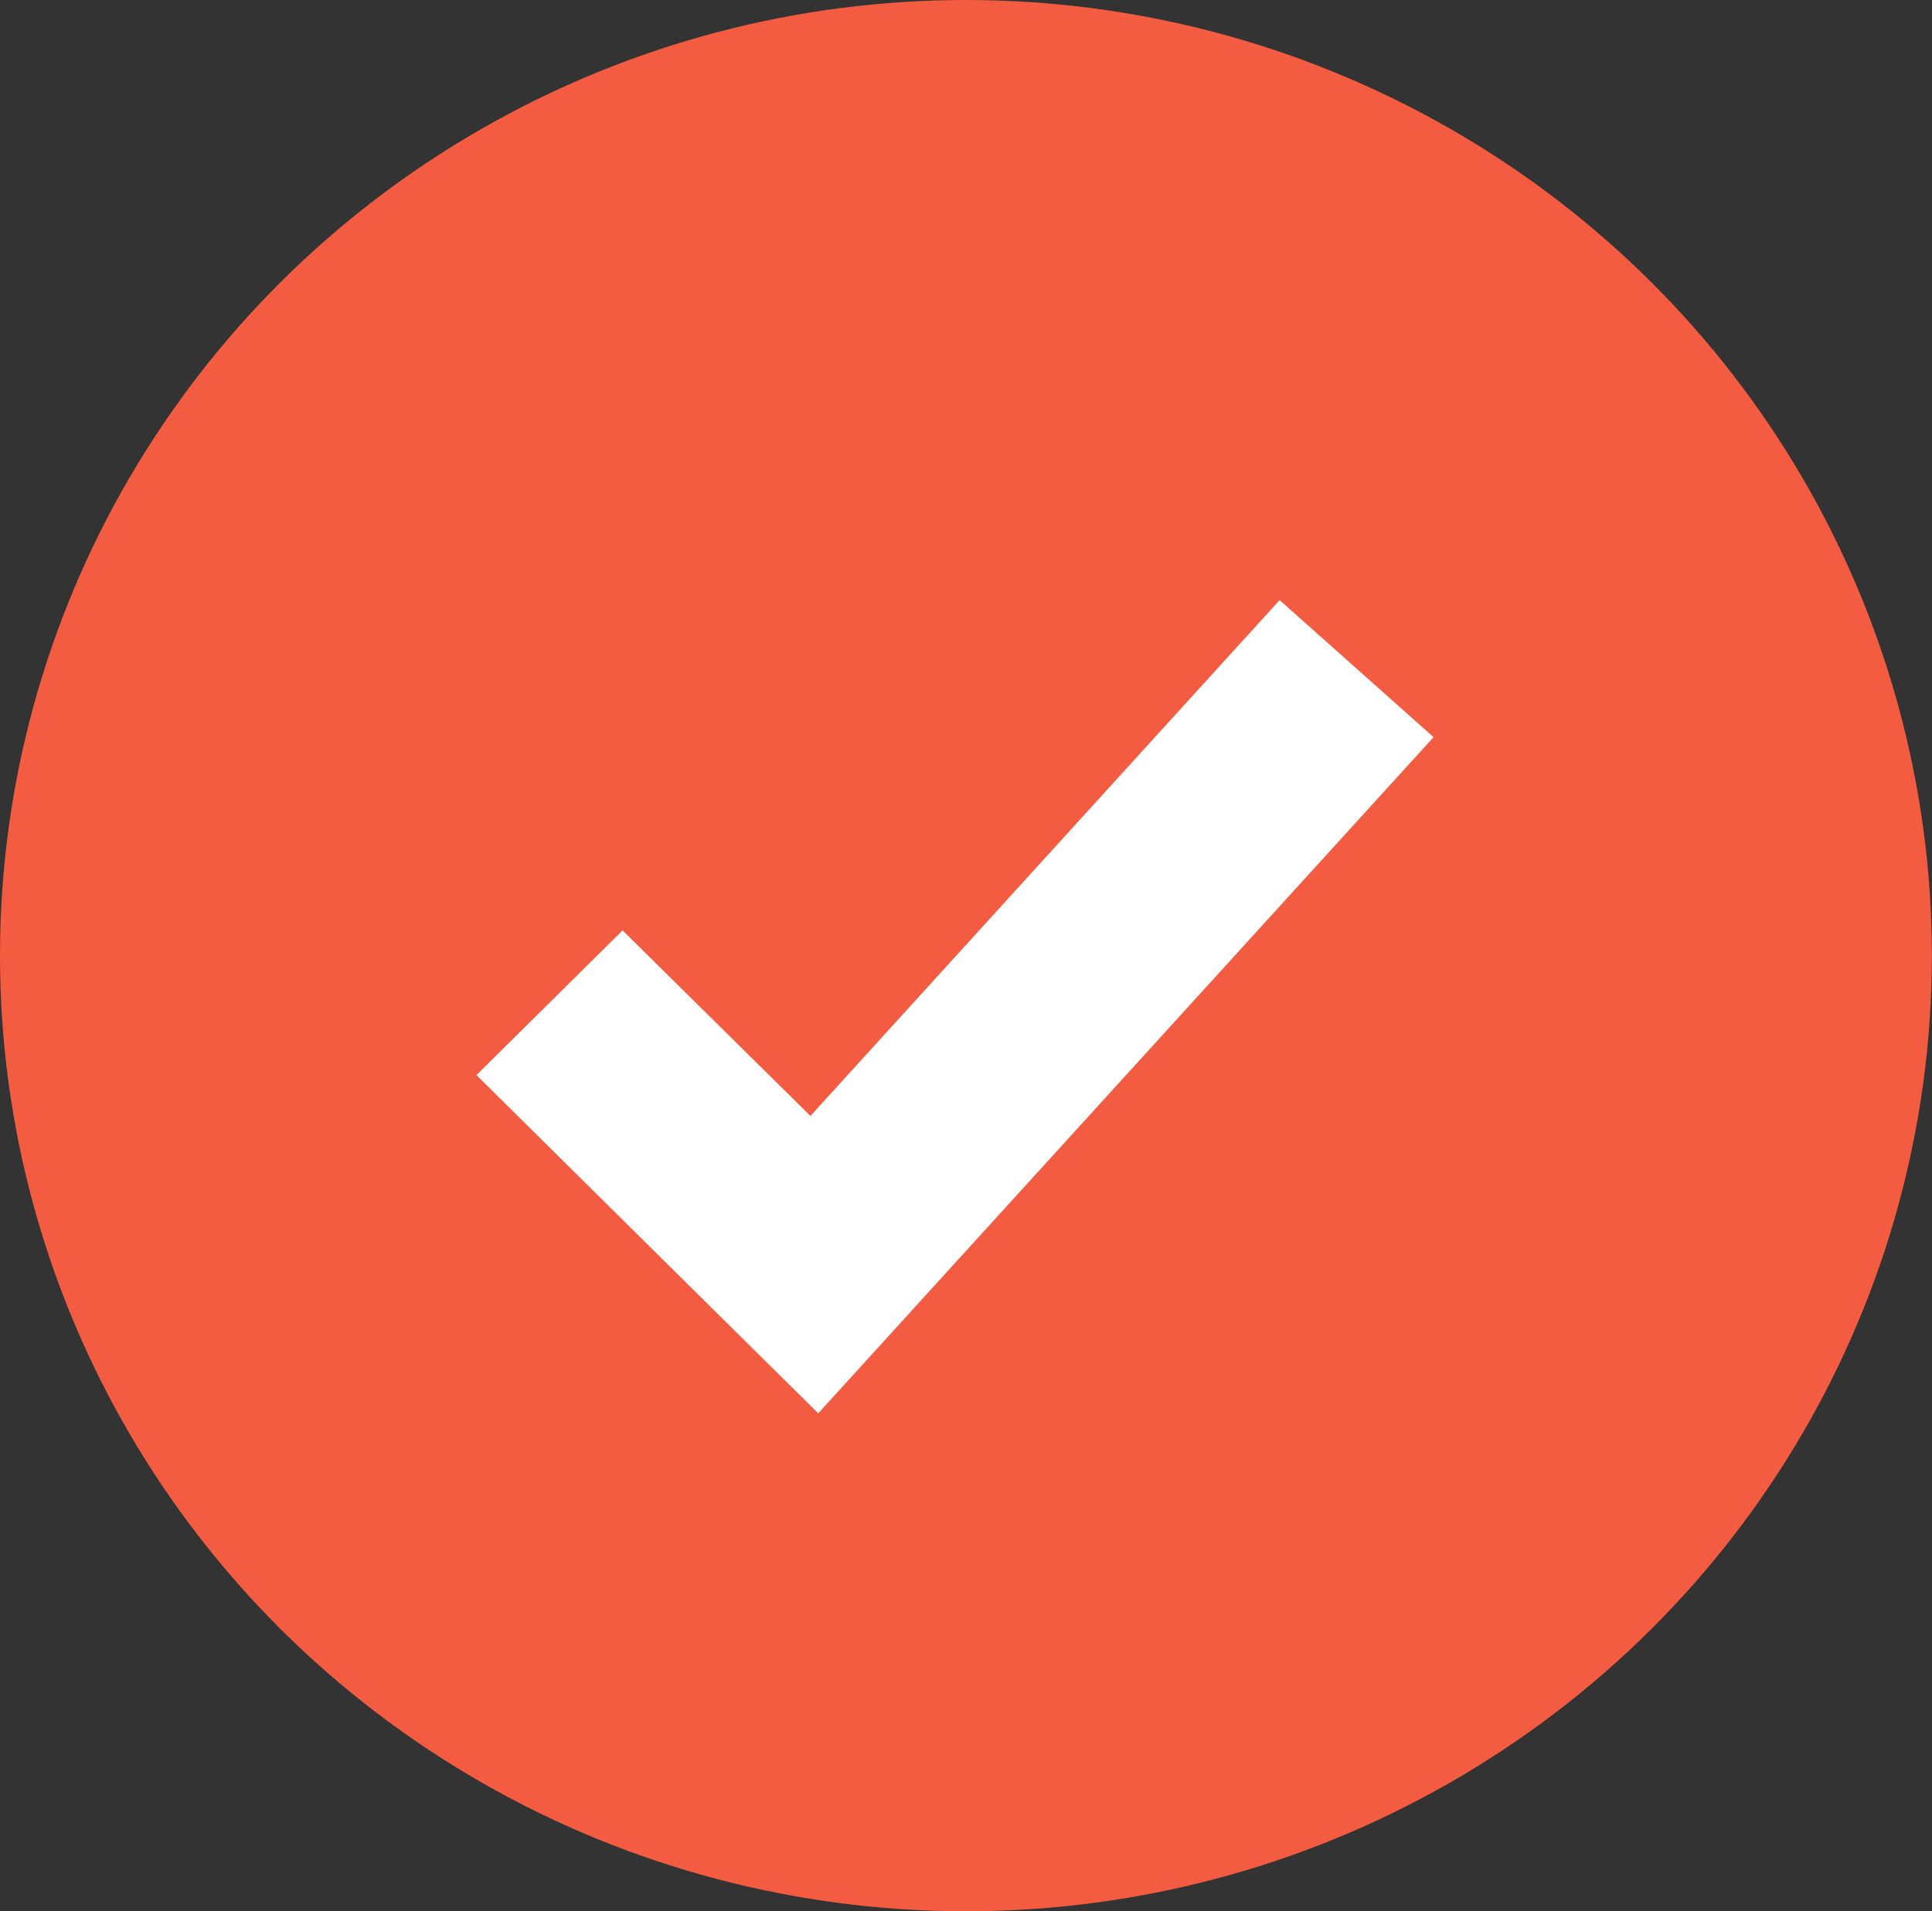 <svg xmlns="http://www.w3.org/2000/svg" viewBox="0 0 136.17 134.71"><rect x="0" y="0" width="136.17" height="134.71" fill="#333333" stroke="none"/><defs><style>.cls-1{fill:#f45c42;}.cls-2{fill:#fff;}</style></defs><title>Red Checkmark</title><g id="Layer_2" data-name="Layer 2"><g id="Layer_1-2" data-name="Layer 1"><ellipse class="cls-1" cx="68.08" cy="67.36" rx="68.08" ry="67.36"/><polygon class="cls-2" points="57.67 99.62 33.58 75.78 43.88 65.58 57.12 78.66 90.19 42.3 101.04 51.96 57.67 99.62"/></g></g></svg>